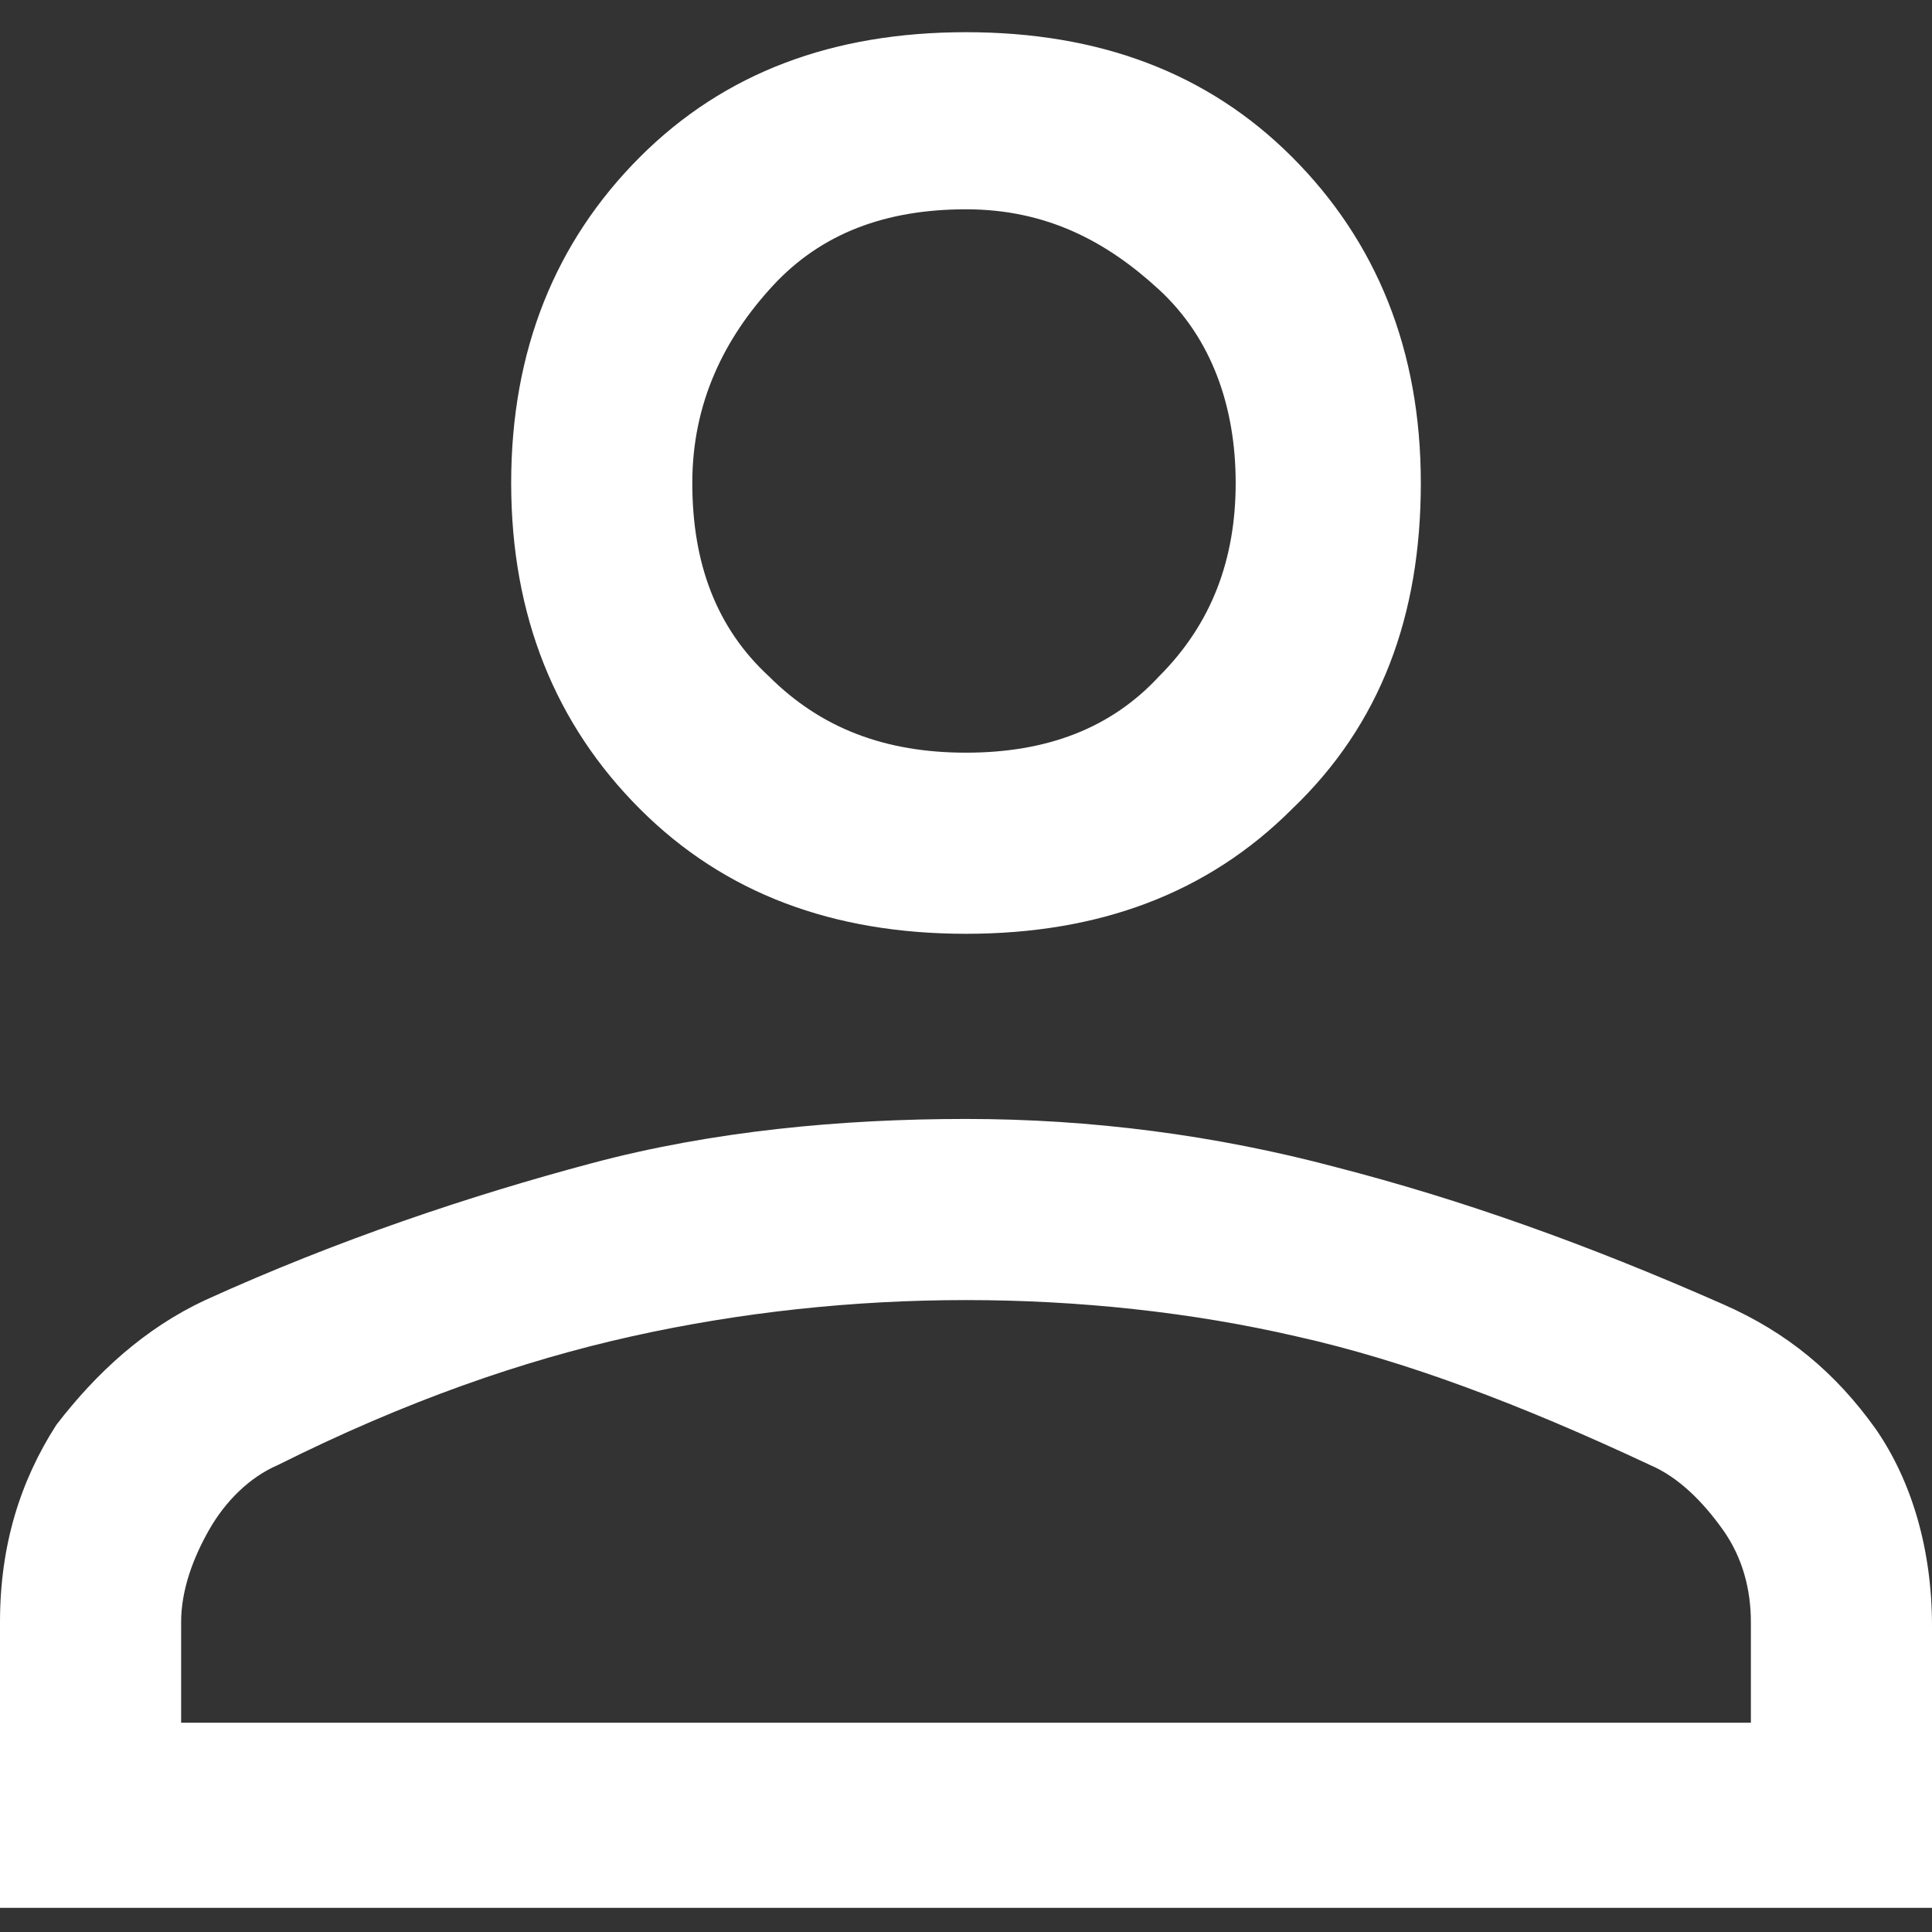<?xml version="1.0" encoding="utf-8"?>
<!-- Generator: Adobe Illustrator 27.6.1, SVG Export Plug-In . SVG Version: 6.00 Build 0)  -->
<svg version="1.1" id="圖層_1" xmlns="http://www.w3.org/2000/svg" xmlns:xlink="http://www.w3.org/1999/xlink" x="0px" y="0px"
	 viewBox="0 0 48 48" style="enable-background:new 0 0 48 48;" xml:space="preserve">
<rect x="0" y="0" width="48" height="48" fill="#333333" stroke="none"/>
<style type="text/css">
	.st0{fill:#FFFFFF;}
</style>
<path class="st0" d="M24,23.2c-3.3,0-6-1-8.1-3.1s-3.2-4.8-3.2-8.1s1.1-6,3.2-8.1s4.8-3.1,8.1-3.1s6,1,8.1,3.1
	c2.1,2.1,3.2,4.8,3.2,8.1s-1,6-3.2,8.1C30,22.2,27.3,23.2,24,23.2z M0,47.3v-7c0-1.9,0.5-3.5,1.4-4.9c1-1.3,2.2-2.4,3.7-3.1
	c3.3-1.5,6.6-2.6,9.6-3.4s6.2-1.1,9.3-1.1s6.2,0.4,9.2,1.2c3.1,0.8,6.2,1.9,9.6,3.4c1.6,0.7,2.8,1.7,3.8,3.1c0.9,1.3,1.4,3,1.4,4.9
	v7H0z M4.5,42.8h39v-2.5c0-0.8-0.2-1.6-0.7-2.3s-1.1-1.3-1.8-1.6c-3.2-1.5-6.1-2.6-8.8-3.2c-2.6-0.6-5.4-0.9-8.2-0.9
	s-5.6,0.3-8.3,0.9c-2.7,0.6-5.6,1.6-8.8,3.2c-0.7,0.3-1.3,0.9-1.7,1.6c-0.4,0.7-0.7,1.5-0.7,2.3V42.8z M24,18.7c2,0,3.6-0.6,4.8-1.9
	c1.3-1.3,1.9-2.9,1.9-4.8s-0.6-3.6-1.9-4.8S26,5.2,24,5.2s-3.6,0.6-4.8,1.9S17.2,10,17.2,12s0.6,3.6,1.9,4.8
	C20.4,18.1,22,18.7,24,18.7z"/>
</svg>
